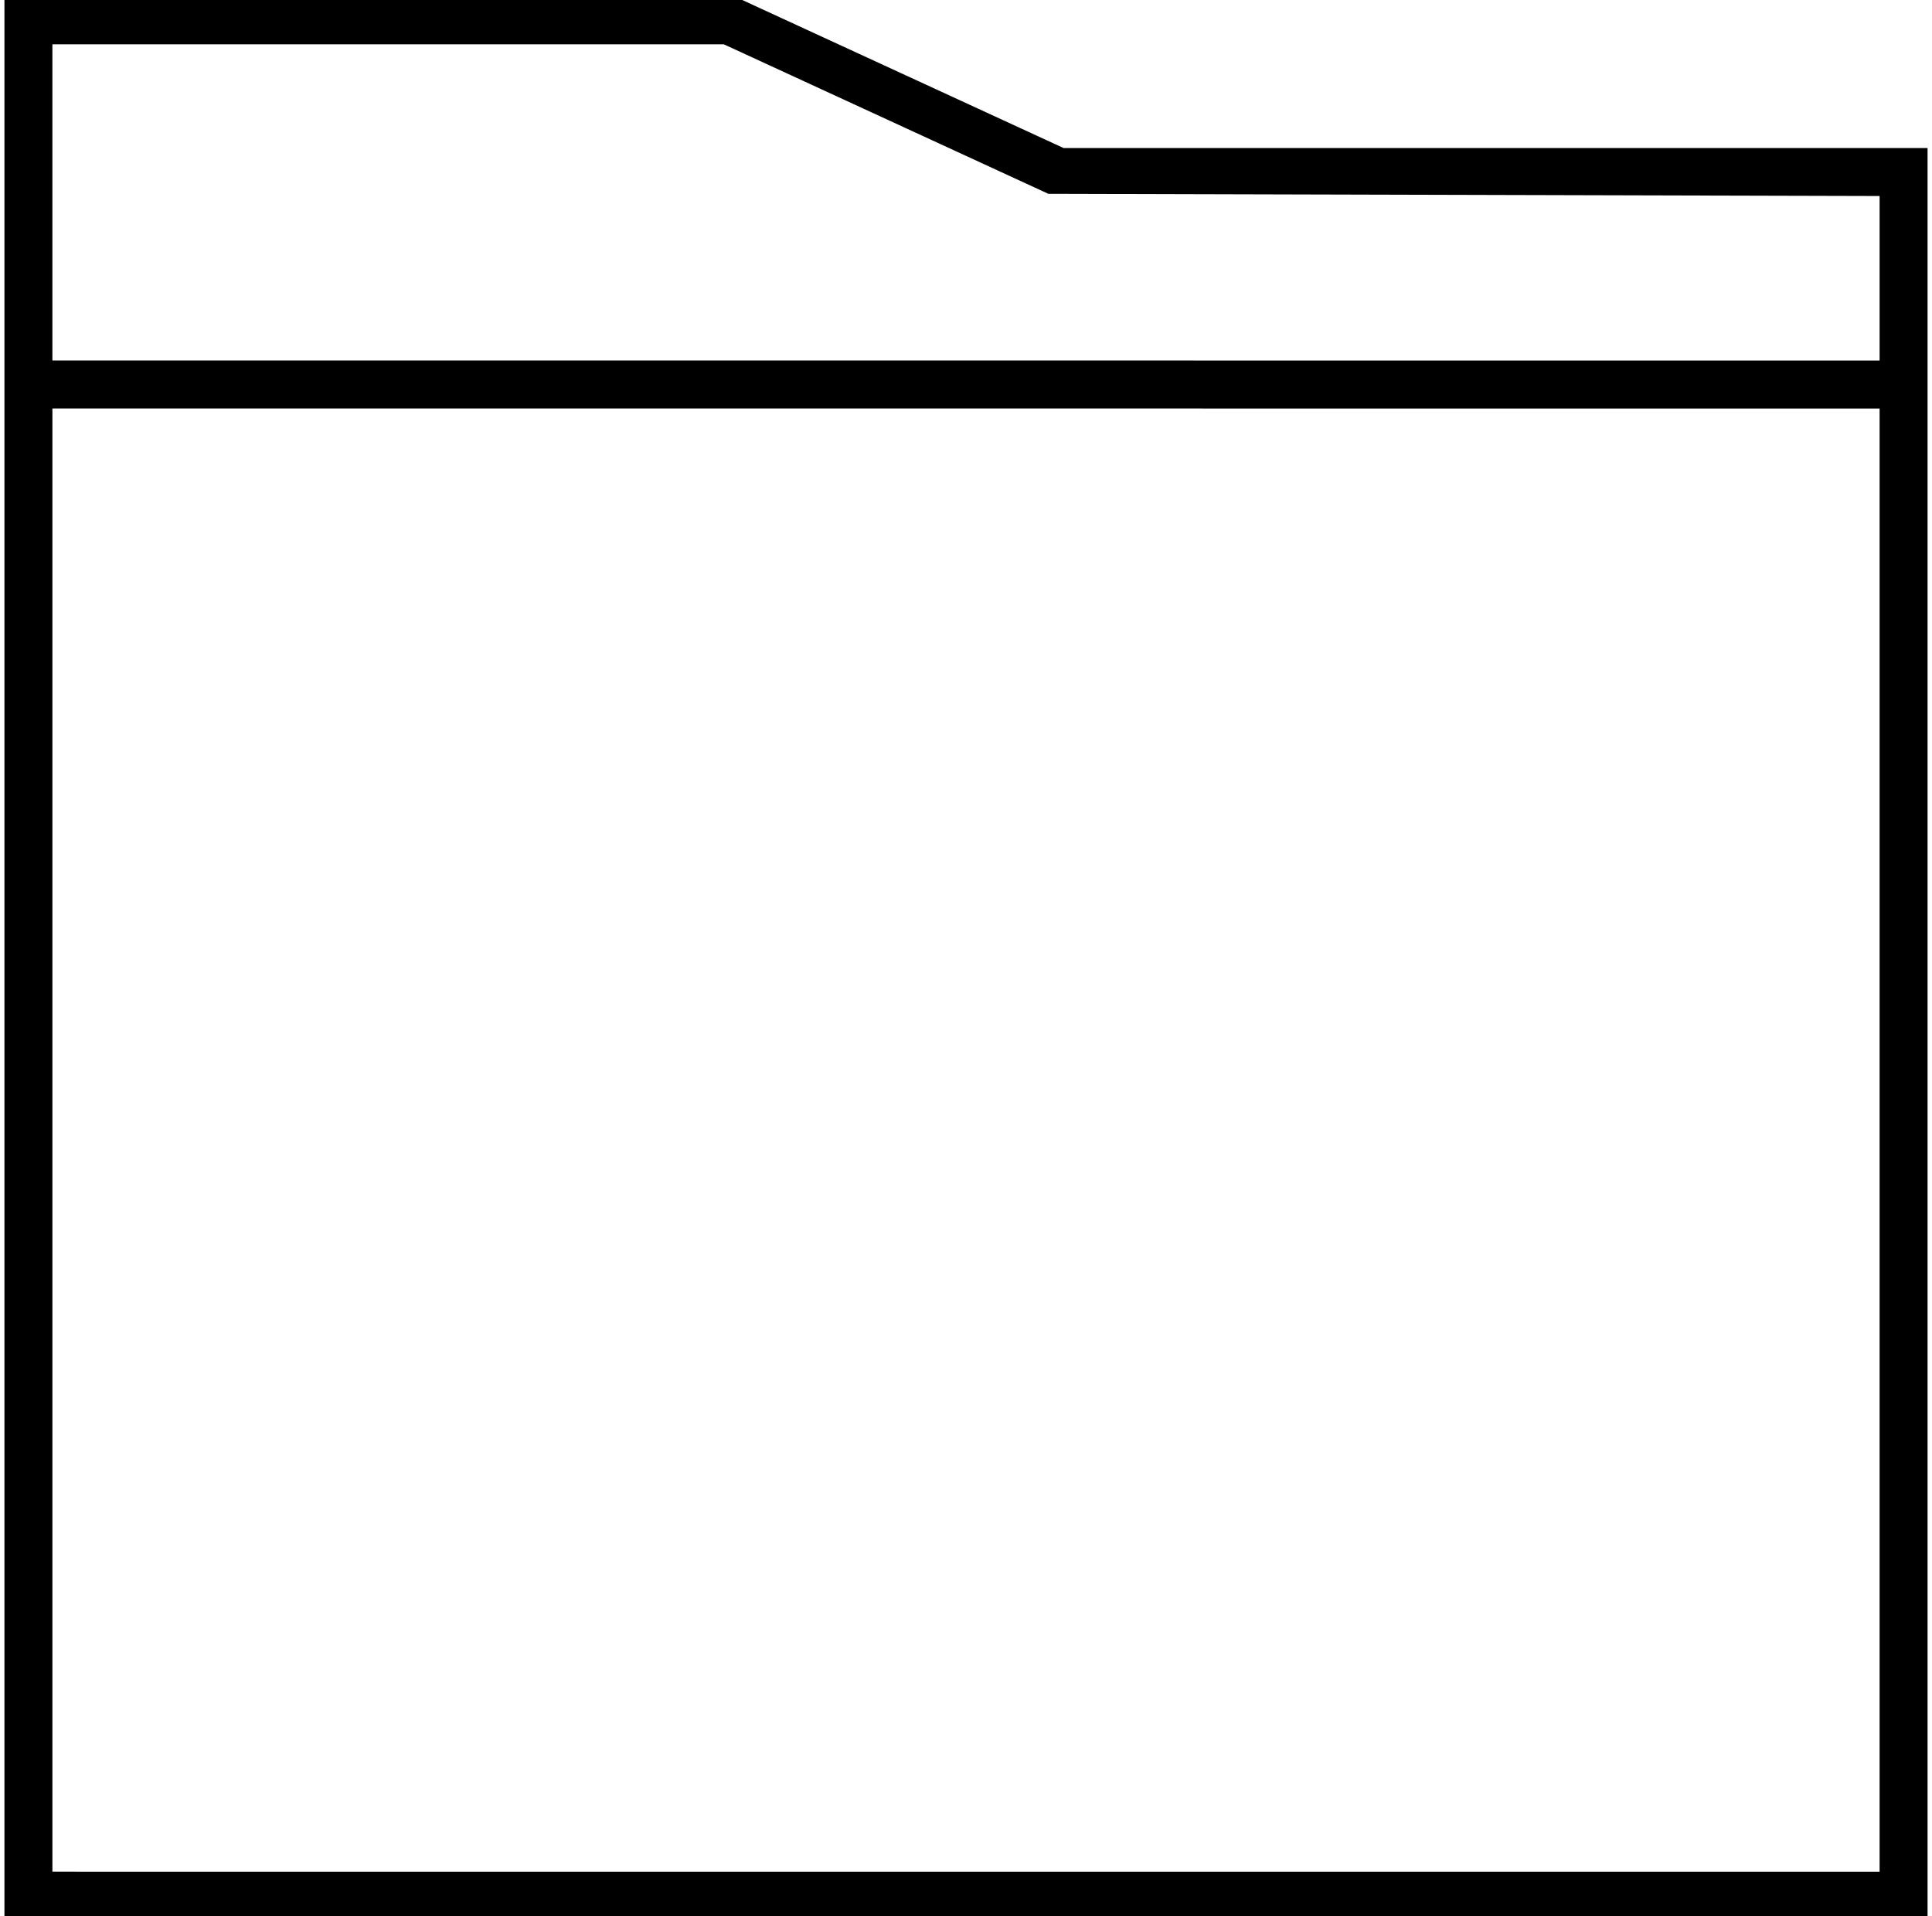 <?xml version="1.0" encoding="UTF-8"?><svg id="Layer_1" xmlns="http://www.w3.org/2000/svg" viewBox="0 0 200.954 199.272"><path d="m110.632,15.398L76.871-.153.462-.382v200.03l200.03.005V15.398h-89.86Zm84.872,179.267l-190.053-.005V42.484l190.053.005v152.176ZM5.45,37.495V4.607h69.833l33.761,15.55,86.46.229v17.114l-190.053-.005Z"/></svg>